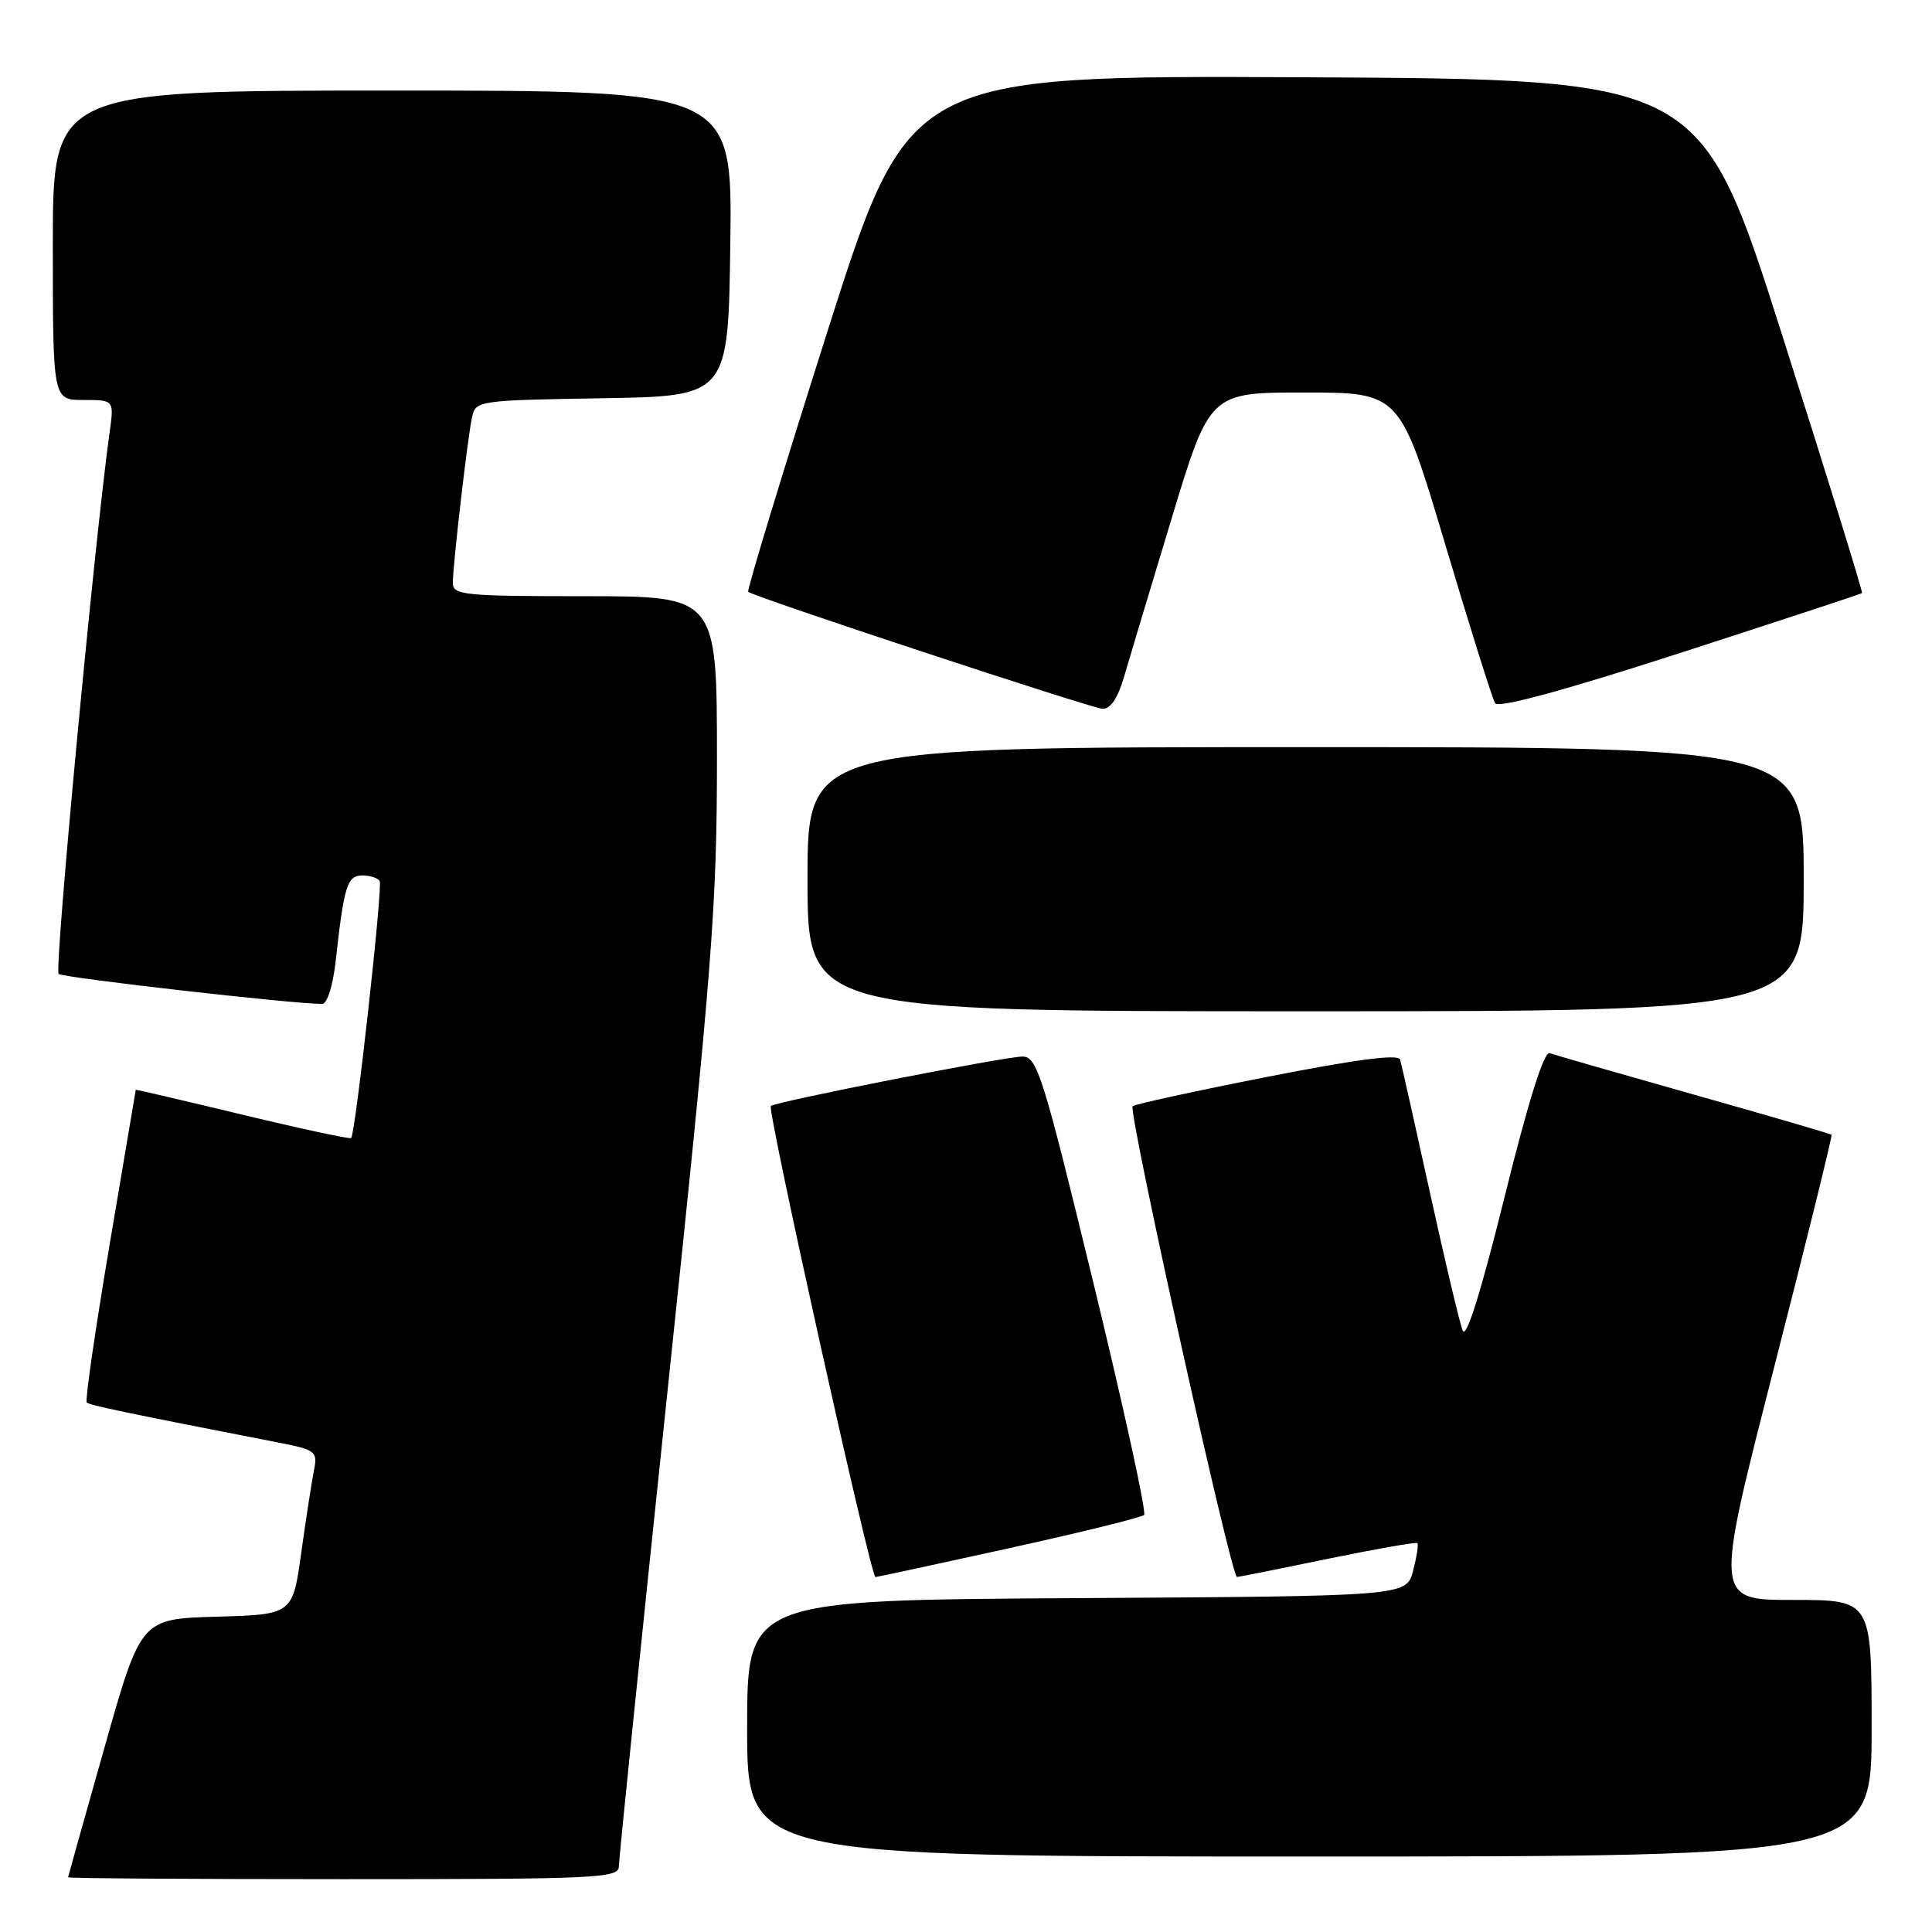 <?xml version="1.0" encoding="UTF-8" standalone="no"?>
<!DOCTYPE svg PUBLIC "-//W3C//DTD SVG 1.1//EN" "http://www.w3.org/Graphics/SVG/1.1/DTD/svg11.dtd" >
<svg xmlns="http://www.w3.org/2000/svg" xmlns:xlink="http://www.w3.org/1999/xlink" version="1.1" viewBox="0 0 256 256">
 <g >
 <path fill="currentColor"
d=" M 82.00 247.31 C 82.00 246.38 84.93 217.82 88.50 183.85 C 94.39 127.90 95.00 120.04 95.00 100.54 C 95.00 79.00 95.00 79.00 77.50 79.00 C 61.50 79.00 60.00 78.85 60.00 77.25 C 60.01 74.84 61.95 58.01 62.55 55.27 C 63.02 53.09 63.37 53.04 79.76 52.77 C 96.50 52.50 96.50 52.50 96.77 32.25 C 97.04 12.00 97.04 12.00 52.02 12.00 C 7.00 12.00 7.00 12.00 7.00 32.50 C 7.00 53.00 7.00 53.00 11.06 53.00 C 15.12 53.00 15.12 53.00 14.53 57.25 C 12.53 71.58 7.17 128.55 7.77 129.05 C 8.39 129.57 39.21 133.07 42.68 133.02 C 43.37 133.01 44.12 130.62 44.49 127.25 C 45.58 117.38 46.01 116.00 48.02 116.00 C 49.04 116.00 50.08 116.34 50.31 116.75 C 50.74 117.49 47.10 150.22 46.53 150.80 C 46.37 150.96 39.88 149.57 32.12 147.70 C 24.35 145.83 17.99 144.35 17.99 144.40 C 17.98 144.46 16.42 153.70 14.52 164.95 C 12.62 176.20 11.26 185.59 11.49 185.83 C 11.87 186.20 16.52 187.18 36.81 191.13 C 41.85 192.11 42.10 192.30 41.60 194.83 C 41.31 196.30 40.55 201.20 39.92 205.72 C 38.78 213.93 38.78 213.93 28.72 214.22 C 18.67 214.50 18.67 214.50 13.86 231.50 C 11.21 240.85 9.04 248.61 9.02 248.75 C 9.01 248.89 25.42 249.00 45.50 249.00 C 79.10 249.00 82.00 248.87 82.00 247.31 Z  M 248.00 229.00 C 248.00 212.00 248.00 212.00 237.59 212.00 C 227.18 212.00 227.18 212.00 235.05 181.30 C 239.38 164.41 242.82 150.49 242.69 150.36 C 242.56 150.23 234.36 147.84 224.48 145.05 C 214.59 142.25 205.98 139.78 205.34 139.55 C 204.59 139.28 202.51 145.89 199.36 158.62 C 196.20 171.33 194.28 177.48 193.81 176.30 C 193.41 175.31 191.46 167.07 189.47 158.00 C 187.48 148.93 185.70 141.00 185.52 140.39 C 185.28 139.64 179.60 140.39 167.87 142.70 C 158.35 144.57 150.35 146.32 150.08 146.58 C 149.45 147.22 163.14 209.01 163.91 208.96 C 164.23 208.94 169.68 207.85 176.00 206.54 C 182.32 205.24 187.64 204.31 187.81 204.47 C 187.98 204.64 187.72 206.29 187.24 208.14 C 186.37 211.50 186.37 211.50 142.69 211.76 C 99.00 212.02 99.00 212.02 99.00 229.01 C 99.00 246.00 99.00 246.00 173.50 246.00 C 248.00 246.00 248.00 246.00 248.00 229.00 Z  M 133.74 205.14 C 143.23 203.05 151.26 201.07 151.60 200.74 C 151.93 200.40 148.92 186.60 144.90 170.07 C 138.17 142.37 137.43 140.00 135.47 140.00 C 133.19 140.00 102.74 145.98 102.14 146.55 C 101.63 147.03 115.39 209.00 116.00 208.97 C 116.28 208.95 124.26 207.23 133.74 205.14 Z  M 239.00 116.50 C 239.00 99.00 239.00 99.00 173.00 99.00 C 107.00 99.00 107.00 99.00 107.00 116.50 C 107.00 134.00 107.00 134.00 173.00 134.00 C 239.00 134.00 239.00 134.00 239.00 116.50 Z  M 148.92 89.75 C 149.60 87.41 152.44 77.96 155.23 68.75 C 160.30 52.00 160.30 52.00 172.90 52.01 C 185.50 52.02 185.50 52.02 191.48 72.07 C 194.76 83.09 197.75 92.59 198.11 93.18 C 198.54 93.87 207.13 91.53 222.63 86.52 C 235.76 82.27 246.60 78.70 246.73 78.59 C 246.86 78.47 242.10 63.10 236.16 44.44 C 225.35 10.50 225.35 10.50 172.89 10.24 C 120.43 9.98 120.43 9.98 109.60 44.04 C 103.65 62.78 98.94 78.25 99.14 78.42 C 99.93 79.10 144.61 93.85 146.09 93.92 C 147.13 93.97 148.11 92.53 148.92 89.75 Z "/>
</g>
</svg>